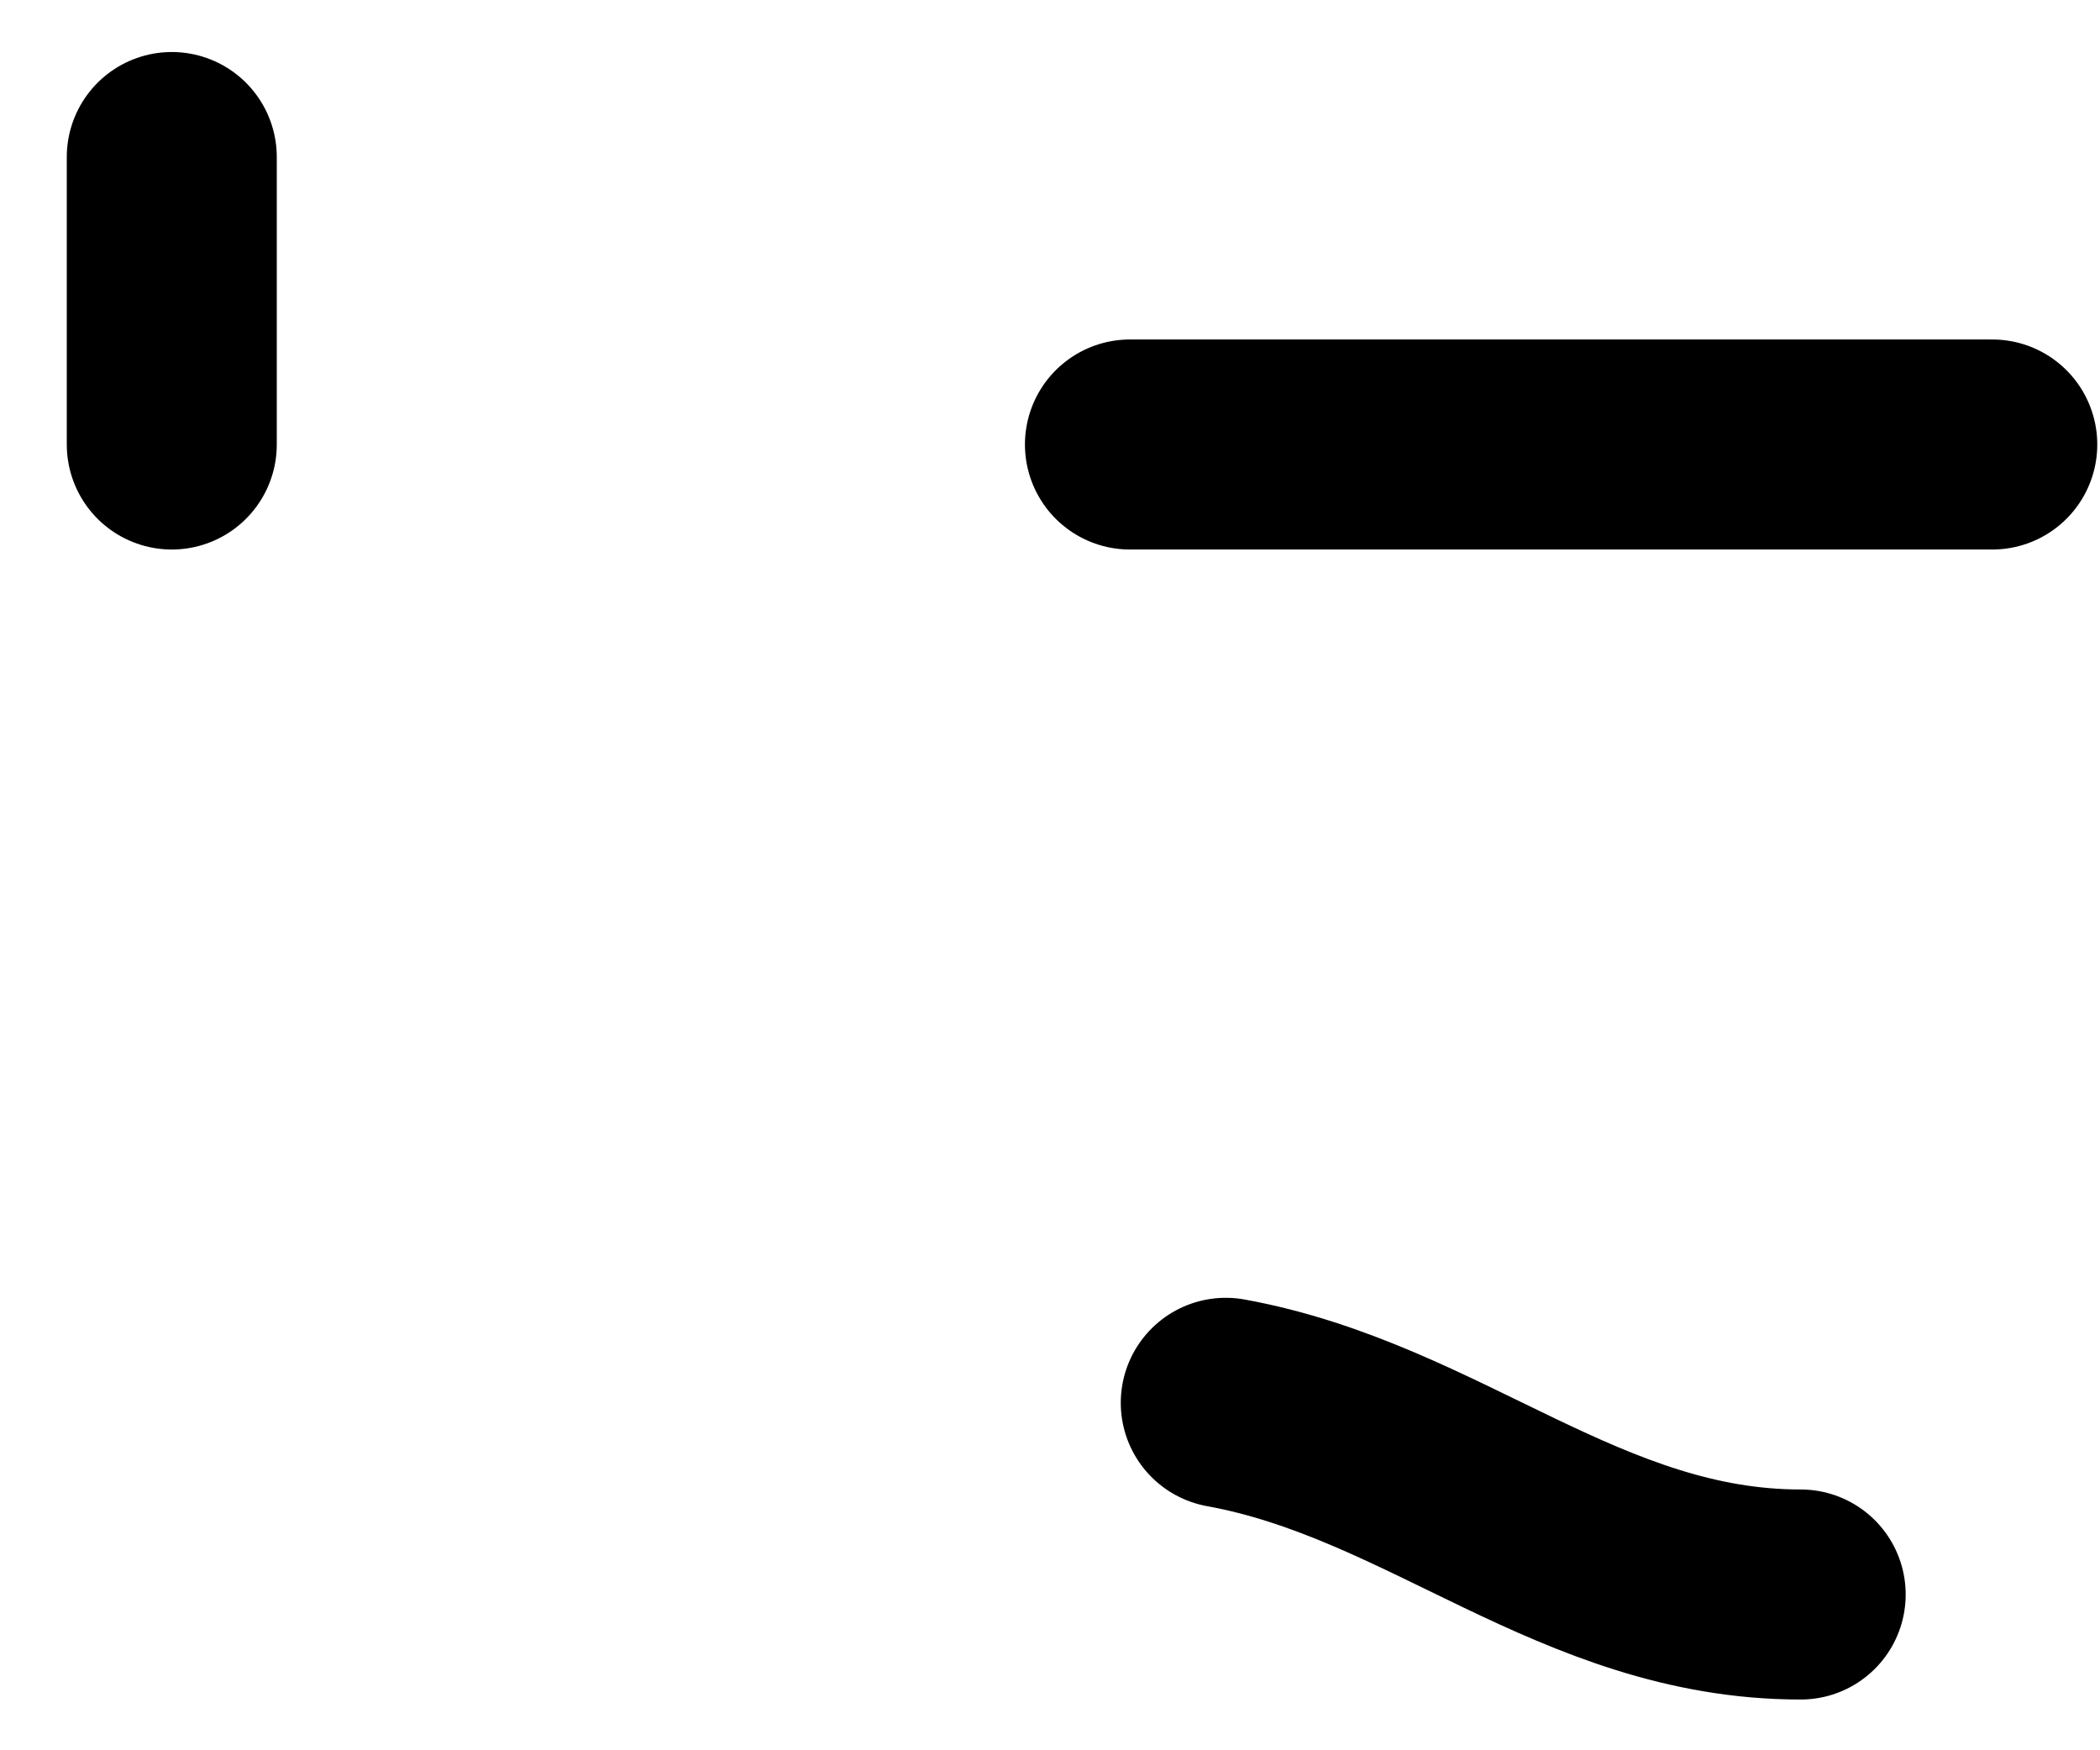 <svg width="30" height="25" viewBox="0 0 30 25" fill="none" xmlns="http://www.w3.org/2000/svg">
<path d="M2.454 2.243V6.349" stroke="black" stroke-width="3" stroke-linecap="round"/>
<path d="M16.142 6.349H28.461" stroke="black" stroke-width="3" stroke-linecap="round"/>
<path d="M17.511 20.037C20.496 20.58 22.581 22.775 25.724 22.775" stroke="black" stroke-width="3" stroke-linecap="round"/>
</svg>
